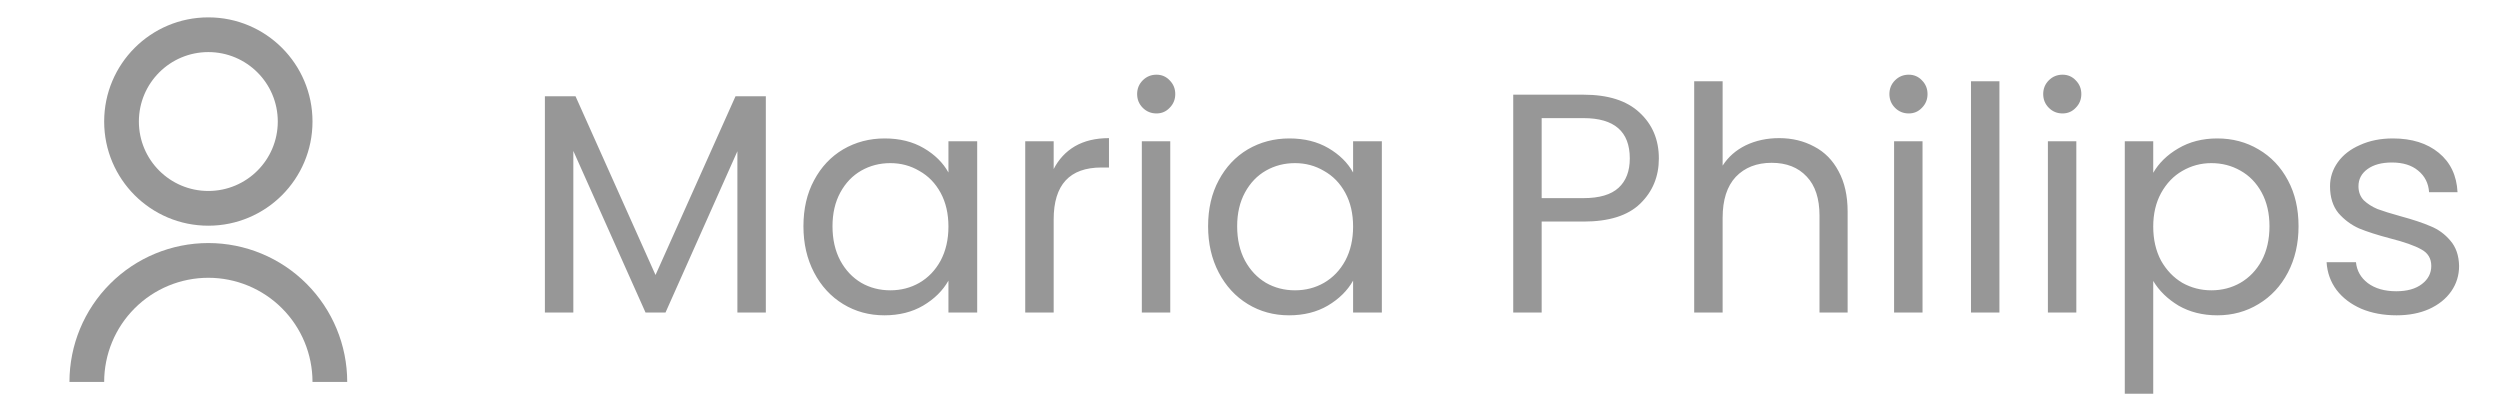 <svg width="96" height="16" viewBox="0 0 96 16" fill="none" xmlns="http://www.w3.org/2000/svg">
<g clip-path="url(#clip0_702_280)">
<path d="M2.667 14.667C2.667 13.252 3.229 11.896 4.229 10.896C5.229 9.895 6.586 9.333 8 9.333C9.415 9.333 10.771 9.895 11.771 10.896C12.771 11.896 13.333 13.252 13.333 14.667H12C12 13.606 11.579 12.588 10.828 11.838C10.078 11.088 9.061 10.667 8 10.667C6.939 10.667 5.922 11.088 5.172 11.838C4.421 12.588 4 13.606 4 14.667H2.667ZM8 8.667C5.79 8.667 4 6.877 4 4.667C4 2.457 5.79 0.667 8 0.667C10.21 0.667 12 2.457 12 4.667C12 6.877 10.21 8.667 8 8.667ZM8 7.333C9.473 7.333 10.667 6.14 10.667 4.667C10.667 3.193 9.473 2 8 2C6.527 2 5.333 3.193 5.333 4.667C5.333 6.14 6.527 7.333 8 7.333Z" fill="#979797"/>
</g>
<path d="M29.408 3.696V12H28.316V5.808L25.556 12H24.788L22.016 5.796V12H20.924V3.696H22.1L25.172 10.56L28.244 3.696H29.408ZM30.852 8.688C30.852 8.016 30.988 7.428 31.26 6.924C31.532 6.412 31.904 6.016 32.376 5.736C32.856 5.456 33.388 5.316 33.972 5.316C34.548 5.316 35.048 5.44 35.472 5.688C35.896 5.936 36.212 6.248 36.42 6.624V5.424H37.524V12H36.42V10.776C36.204 11.16 35.88 11.48 35.448 11.736C35.024 11.984 34.528 12.108 33.96 12.108C33.376 12.108 32.848 11.964 32.376 11.676C31.904 11.388 31.532 10.984 31.26 10.464C30.988 9.944 30.852 9.352 30.852 8.688ZM36.42 8.7C36.42 8.204 36.32 7.772 36.12 7.404C35.92 7.036 35.648 6.756 35.304 6.564C34.968 6.364 34.596 6.264 34.188 6.264C33.78 6.264 33.408 6.36 33.072 6.552C32.736 6.744 32.468 7.024 32.268 7.392C32.068 7.76 31.968 8.192 31.968 8.688C31.968 9.192 32.068 9.632 32.268 10.008C32.468 10.376 32.736 10.66 33.072 10.86C33.408 11.052 33.78 11.148 34.188 11.148C34.596 11.148 34.968 11.052 35.304 10.86C35.648 10.66 35.92 10.376 36.12 10.008C36.32 9.632 36.42 9.196 36.42 8.7ZM40.461 6.492C40.653 6.116 40.925 5.824 41.277 5.616C41.637 5.408 42.073 5.304 42.585 5.304V6.432H42.297C41.073 6.432 40.461 7.096 40.461 8.424V12H39.369V5.424H40.461V6.492ZM44.41 4.356C44.202 4.356 44.026 4.284 43.882 4.14C43.738 3.996 43.666 3.82 43.666 3.612C43.666 3.404 43.738 3.228 43.882 3.084C44.026 2.94 44.202 2.868 44.41 2.868C44.61 2.868 44.778 2.94 44.914 3.084C45.058 3.228 45.13 3.404 45.13 3.612C45.13 3.82 45.058 3.996 44.914 4.14C44.778 4.284 44.61 4.356 44.41 4.356ZM44.938 5.424V12H43.846V5.424H44.938ZM46.391 8.688C46.391 8.016 46.527 7.428 46.799 6.924C47.071 6.412 47.443 6.016 47.915 5.736C48.395 5.456 48.927 5.316 49.511 5.316C50.087 5.316 50.587 5.44 51.011 5.688C51.435 5.936 51.751 6.248 51.959 6.624V5.424H53.063V12H51.959V10.776C51.743 11.16 51.419 11.48 50.987 11.736C50.563 11.984 50.067 12.108 49.499 12.108C48.915 12.108 48.387 11.964 47.915 11.676C47.443 11.388 47.071 10.984 46.799 10.464C46.527 9.944 46.391 9.352 46.391 8.688ZM51.959 8.7C51.959 8.204 51.859 7.772 51.659 7.404C51.459 7.036 51.187 6.756 50.843 6.564C50.507 6.364 50.135 6.264 49.727 6.264C49.319 6.264 48.947 6.36 48.611 6.552C48.275 6.744 48.007 7.024 47.807 7.392C47.607 7.76 47.507 8.192 47.507 8.688C47.507 9.192 47.607 9.632 47.807 10.008C48.007 10.376 48.275 10.66 48.611 10.86C48.947 11.052 49.319 11.148 49.727 11.148C50.135 11.148 50.507 11.052 50.843 10.86C51.187 10.66 51.459 10.376 51.659 10.008C51.859 9.632 51.959 9.196 51.959 8.7ZM63.7 6.084C63.7 6.78 63.46 7.36 62.98 7.824C62.508 8.28 61.784 8.508 60.808 8.508H59.2V12H58.108V3.636H60.808C61.752 3.636 62.468 3.864 62.956 4.32C63.452 4.776 63.7 5.364 63.7 6.084ZM60.808 7.608C61.416 7.608 61.864 7.476 62.152 7.212C62.44 6.948 62.584 6.572 62.584 6.084C62.584 5.052 61.992 4.536 60.808 4.536H59.2V7.608H60.808ZM68.321 5.304C68.817 5.304 69.265 5.412 69.665 5.628C70.065 5.836 70.377 6.152 70.601 6.576C70.833 7 70.949 7.516 70.949 8.124V12H69.869V8.28C69.869 7.624 69.705 7.124 69.377 6.78C69.049 6.428 68.601 6.252 68.033 6.252C67.457 6.252 66.997 6.432 66.653 6.792C66.317 7.152 66.149 7.676 66.149 8.364V12H65.057V3.12H66.149V6.36C66.365 6.024 66.661 5.764 67.037 5.58C67.421 5.396 67.849 5.304 68.321 5.304ZM73.297 4.356C73.089 4.356 72.913 4.284 72.769 4.14C72.625 3.996 72.553 3.82 72.553 3.612C72.553 3.404 72.625 3.228 72.769 3.084C72.913 2.94 73.089 2.868 73.297 2.868C73.497 2.868 73.665 2.94 73.801 3.084C73.945 3.228 74.017 3.404 74.017 3.612C74.017 3.82 73.945 3.996 73.801 4.14C73.665 4.284 73.497 4.356 73.297 4.356ZM73.825 5.424V12H72.733V5.424H73.825ZM76.778 3.12V12H75.686V3.12H76.778ZM79.203 4.356C78.995 4.356 78.819 4.284 78.675 4.14C78.531 3.996 78.459 3.82 78.459 3.612C78.459 3.404 78.531 3.228 78.675 3.084C78.819 2.94 78.995 2.868 79.203 2.868C79.403 2.868 79.571 2.94 79.707 3.084C79.851 3.228 79.923 3.404 79.923 3.612C79.923 3.82 79.851 3.996 79.707 4.14C79.571 4.284 79.403 4.356 79.203 4.356ZM79.731 5.424V12H78.639V5.424H79.731ZM82.684 6.636C82.9 6.26 83.22 5.948 83.644 5.7C84.076 5.444 84.576 5.316 85.144 5.316C85.728 5.316 86.256 5.456 86.728 5.736C87.208 6.016 87.584 6.412 87.856 6.924C88.128 7.428 88.264 8.016 88.264 8.688C88.264 9.352 88.128 9.944 87.856 10.464C87.584 10.984 87.208 11.388 86.728 11.676C86.256 11.964 85.728 12.108 85.144 12.108C84.584 12.108 84.088 11.984 83.656 11.736C83.232 11.48 82.908 11.164 82.684 10.788V15.12H81.592V5.424H82.684V6.636ZM87.148 8.688C87.148 8.192 87.048 7.76 86.848 7.392C86.648 7.024 86.376 6.744 86.032 6.552C85.696 6.36 85.324 6.264 84.916 6.264C84.516 6.264 84.144 6.364 83.8 6.564C83.464 6.756 83.192 7.04 82.984 7.416C82.784 7.784 82.684 8.212 82.684 8.7C82.684 9.196 82.784 9.632 82.984 10.008C83.192 10.376 83.464 10.66 83.8 10.86C84.144 11.052 84.516 11.148 84.916 11.148C85.324 11.148 85.696 11.052 86.032 10.86C86.376 10.66 86.648 10.376 86.848 10.008C87.048 9.632 87.148 9.192 87.148 8.688ZM92.029 12.108C91.525 12.108 91.073 12.024 90.673 11.856C90.273 11.68 89.957 11.44 89.725 11.136C89.493 10.824 89.365 10.468 89.341 10.068H90.469C90.501 10.396 90.653 10.664 90.925 10.872C91.205 11.08 91.569 11.184 92.017 11.184C92.433 11.184 92.761 11.092 93.001 10.908C93.241 10.724 93.361 10.492 93.361 10.212C93.361 9.924 93.233 9.712 92.977 9.576C92.721 9.432 92.325 9.292 91.789 9.156C91.301 9.028 90.901 8.9 90.589 8.772C90.285 8.636 90.021 8.44 89.797 8.184C89.581 7.92 89.473 7.576 89.473 7.152C89.473 6.816 89.573 6.508 89.773 6.228C89.973 5.948 90.257 5.728 90.625 5.568C90.993 5.4 91.413 5.316 91.885 5.316C92.613 5.316 93.201 5.5 93.649 5.868C94.097 6.236 94.337 6.74 94.369 7.38H93.277C93.253 7.036 93.113 6.76 92.857 6.552C92.609 6.344 92.273 6.24 91.849 6.24C91.457 6.24 91.145 6.324 90.913 6.492C90.681 6.66 90.565 6.88 90.565 7.152C90.565 7.368 90.633 7.548 90.769 7.692C90.913 7.828 91.089 7.94 91.297 8.028C91.513 8.108 91.809 8.2 92.185 8.304C92.657 8.432 93.041 8.56 93.337 8.688C93.633 8.808 93.885 8.992 94.093 9.24C94.309 9.488 94.421 9.812 94.429 10.212C94.429 10.572 94.329 10.896 94.129 11.184C93.929 11.472 93.645 11.7 93.277 11.868C92.917 12.028 92.501 12.108 92.029 12.108Z" fill="#979797"/>
<defs>
<clipPath id="clip0_702_280">
<rect width="16" height="16" fill="white"/>
</clipPath>
</defs>
</svg>
